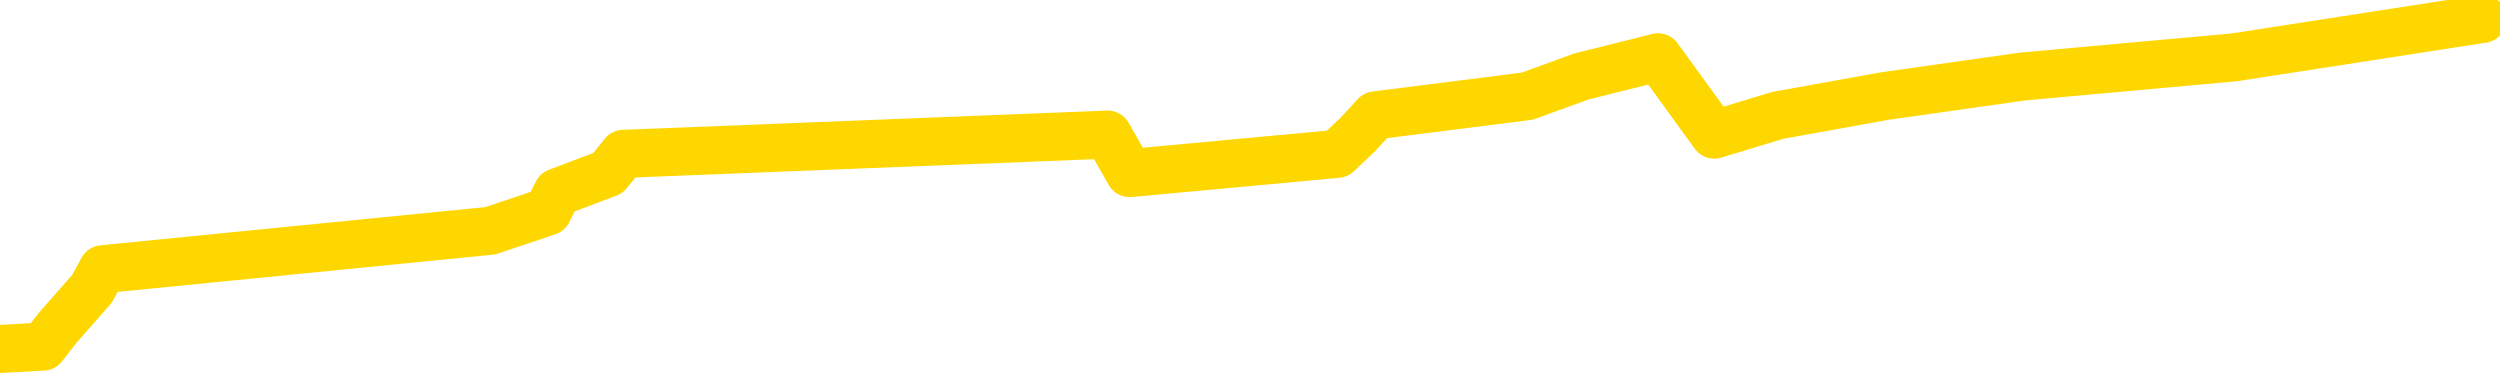 <svg xmlns="http://www.w3.org/2000/svg" version="1.1" viewBox="0 0 6500 1000">
	<path fill="none" stroke="gold" stroke-width="125" stroke-linecap="round" stroke-linejoin="round" d="M0 1702  L-33602 1702 L-33190 1602 L-32966 1652 L-32908 1602 L-32871 1502 L-32687 1402 L-32196 1302 L-31903 1252 L-31591 1201 L-31357 1101 L-31304 1001 L-31244 901 L-31091 851 L-31051 801 L-30918 751 L-30626 801 L-30085 751 L-29475 650 L-29427 751 L-28787 650 L-28753 700 L-28228 600 L-28095 550 L-27705 350 L-27377 250 L-27260 149 L-27048 250 L-26331 199 L-25762 149 L-25654 99 L-25480 0 L-25258 -100 L-24857 -150 L-24831 -251 L-23903 -351 L-23816 -451 L-23733 -551 L-23663 -651 L-23366 -701 L-23214 -752 L-21324 -451 L-21223 -601 L-20961 -701 L-20667 -601 L-20526 -701 L-20277 -752 L-20241 -802 L-20083 -902 L-19619 -952 L-19366 -1052 L-19154 -1102 L-18903 -1152 L-18554 -1253 L-17627 -1353 L-17533 -1453 L-17122 -1503 L-15951 -1553 L-14762 -1653 L-14670 -1754 L-14643 -1854 L-14377 -2004 L-14078 -2104 L-13949 -2154 L-13911 -2255 L-13097 -1904 L-12713 -1954 L-11652 -2054 L-11591 -2104 L-11326 1953 L-10855 1903 L-10662 1803 L-10399 1753 L-10062 1702 L-9926 1753 L-9471 1602 L-8727 1552 L-8710 1452 L-8545 1402 L-8476 1502 L-7960 1452 L-6932 1352 L-6735 1252 L-6247 1302 L-5885 1252 L-5476 1352 L-5091 1402 L-3387 1352 L-3289 1302 L-3217 1352 L-3156 1302 L-2972 1252 L-2635 1201 L-1995 1101 L-1918 1201 L-1856 1151 L-1670 1101 L-1590 1051 L-1413 1001 L-1394 1051 L-1164 1001 L-776 951 L112 901 L151 851 L239 751 L267 700 L1275 600 L1424 550 L1449 500 L1581 450 L1621 400 L2880 350 L2937 450 L3477 400 L3530 350 L3576 300 L3971 250 L4111 199 L4311 149 L4457 350 L4622 300 L4899 250 L5258 199 L5810 149 L6455 49" />
</svg>

